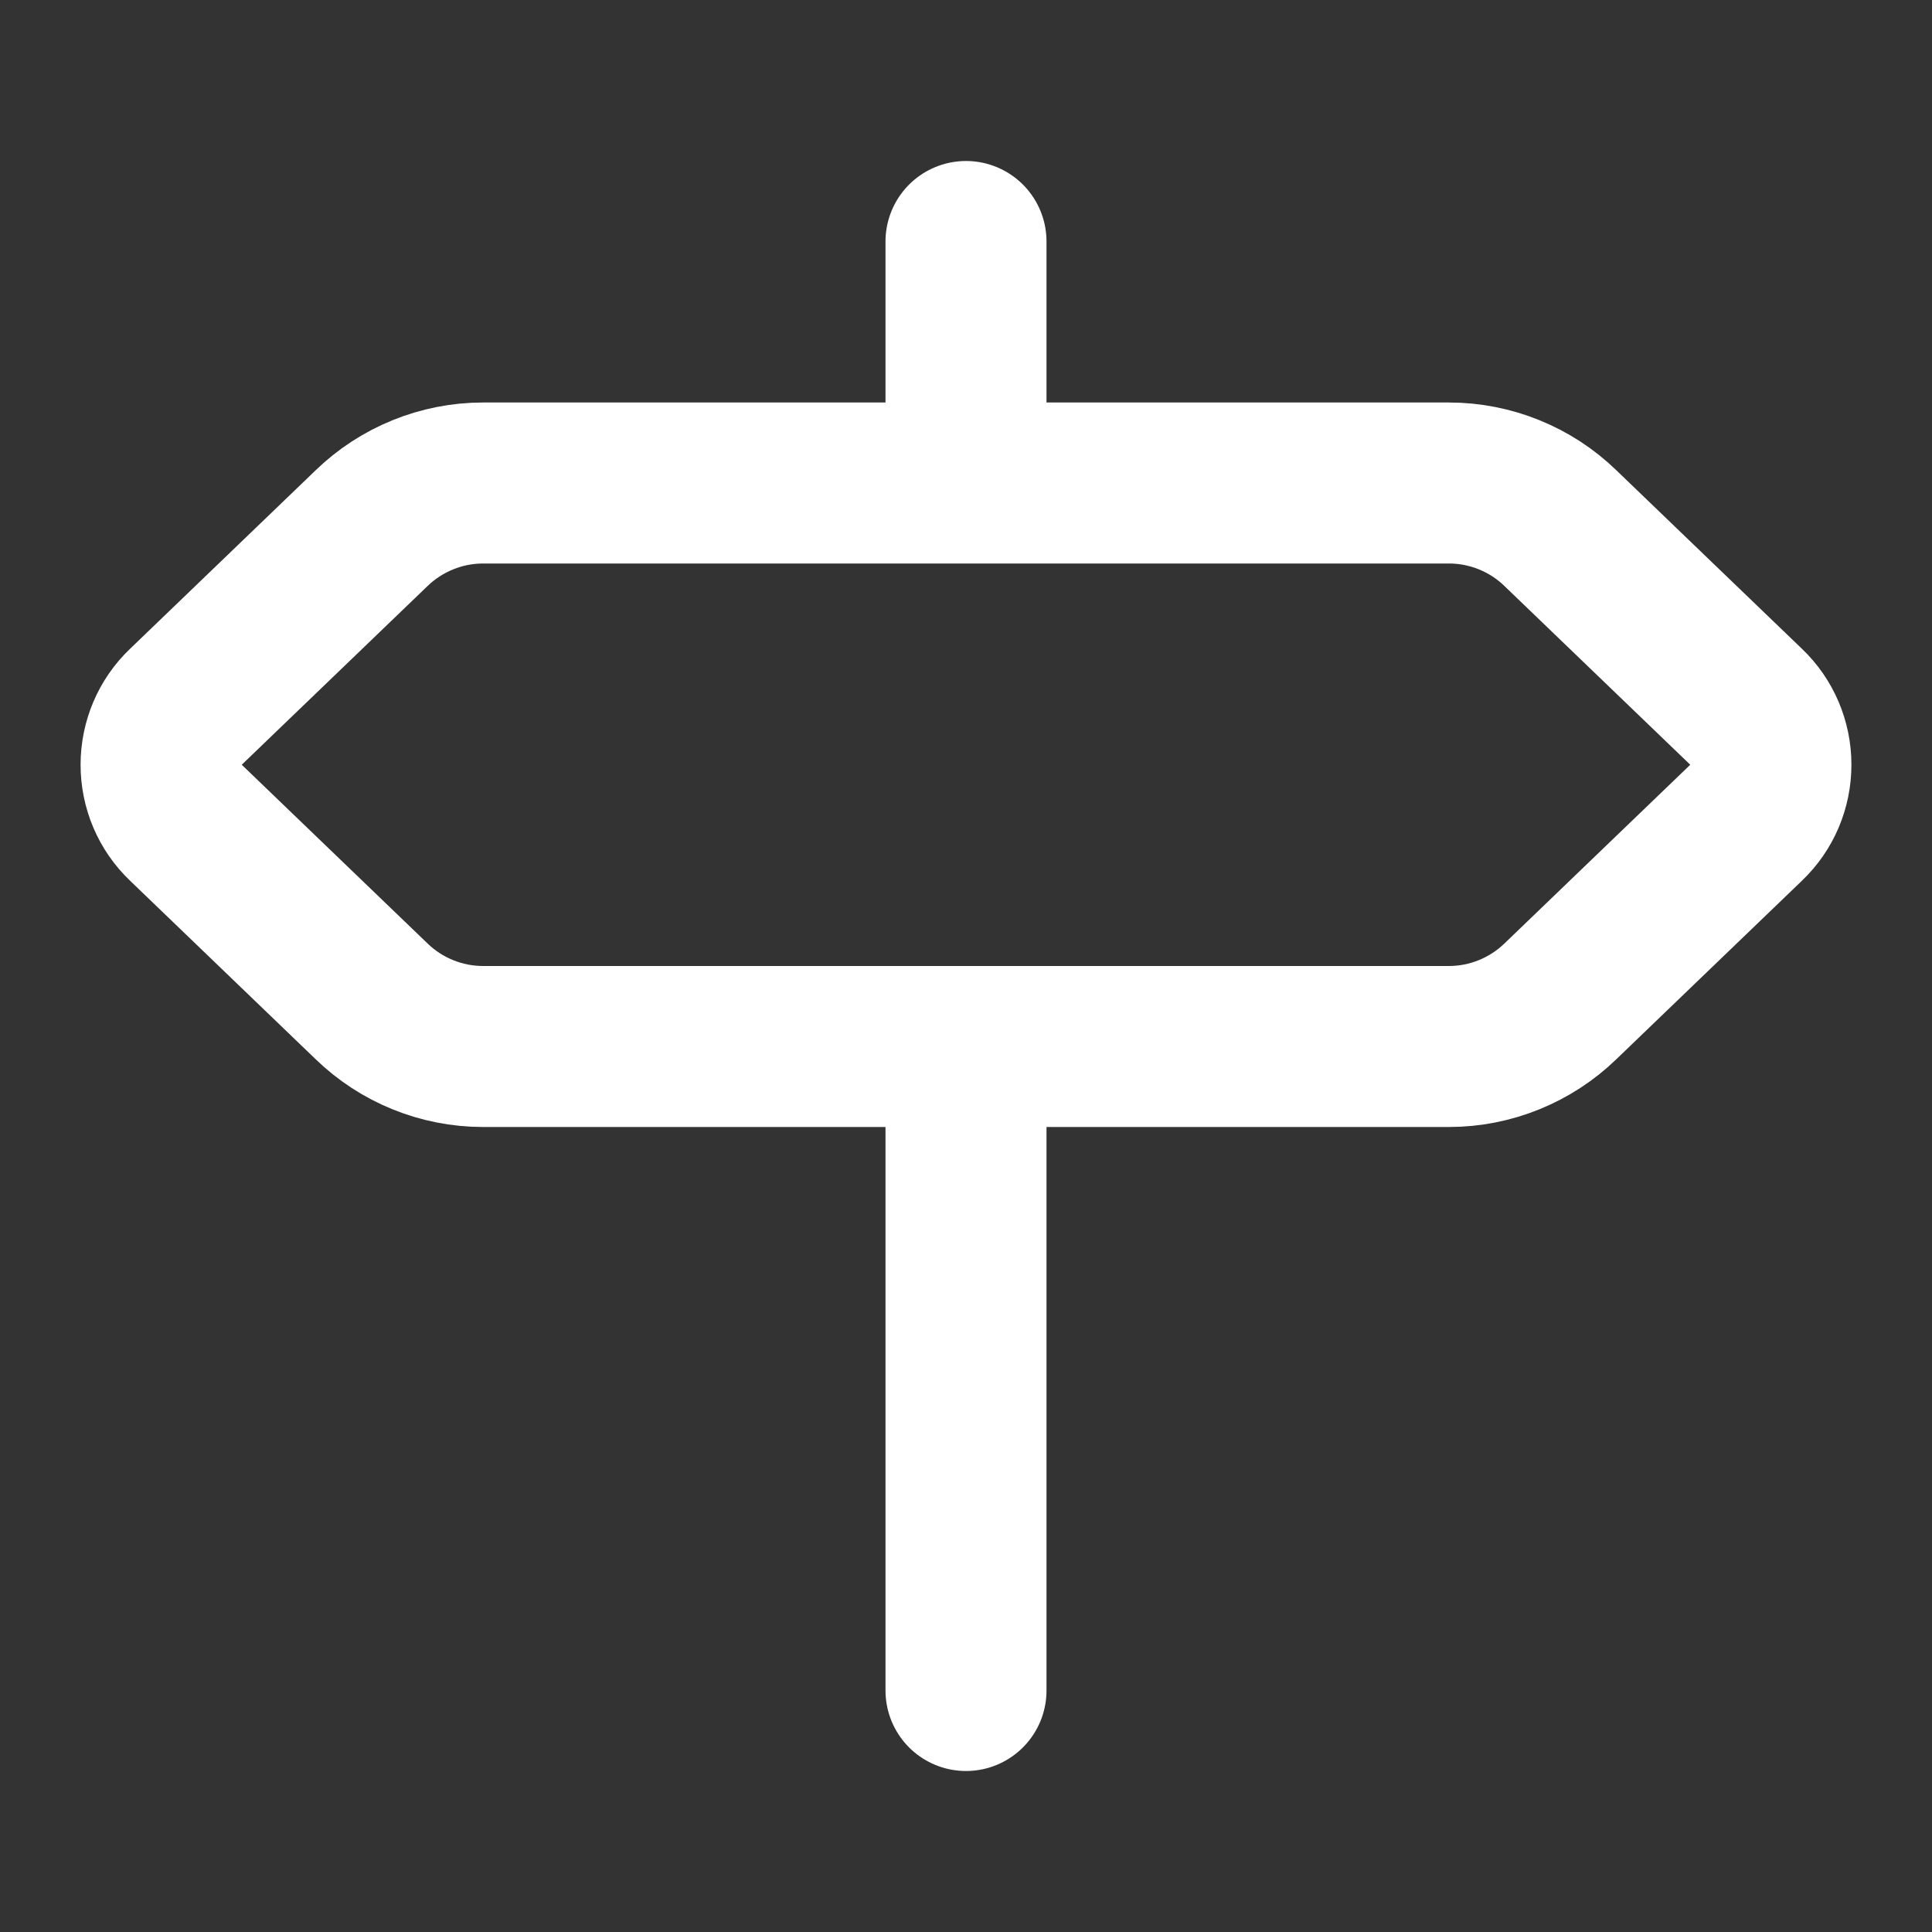 <svg height="18" viewBox="0 0 18 18" width="18" xmlns="http://www.w3.org/2000/svg"><rect x="0" y="0" width="18" height="18" fill="#333333" stroke="none"/><path d="m12 13v8m0-18v3m6 0c.516 0 1.016.203 1.385.562l2.307 2.219c.198.188.307.448.307.719s-.109.531-.307.719l-2.307 2.219c-.37.359-.87.562-1.385.562h-12c-.516 0-1.016-.203-1.385-.562l-2.307-2.219c-.198-.188-.307-.448-.307-.719s.109-.531.307-.719l2.307-2.219c.37-.359.87-.562 1.385-.562zm0 0" fill="none" stroke="#fff" stroke-linecap="round" stroke-linejoin="round" stroke-width="2" transform="scale(.75)"/></svg>